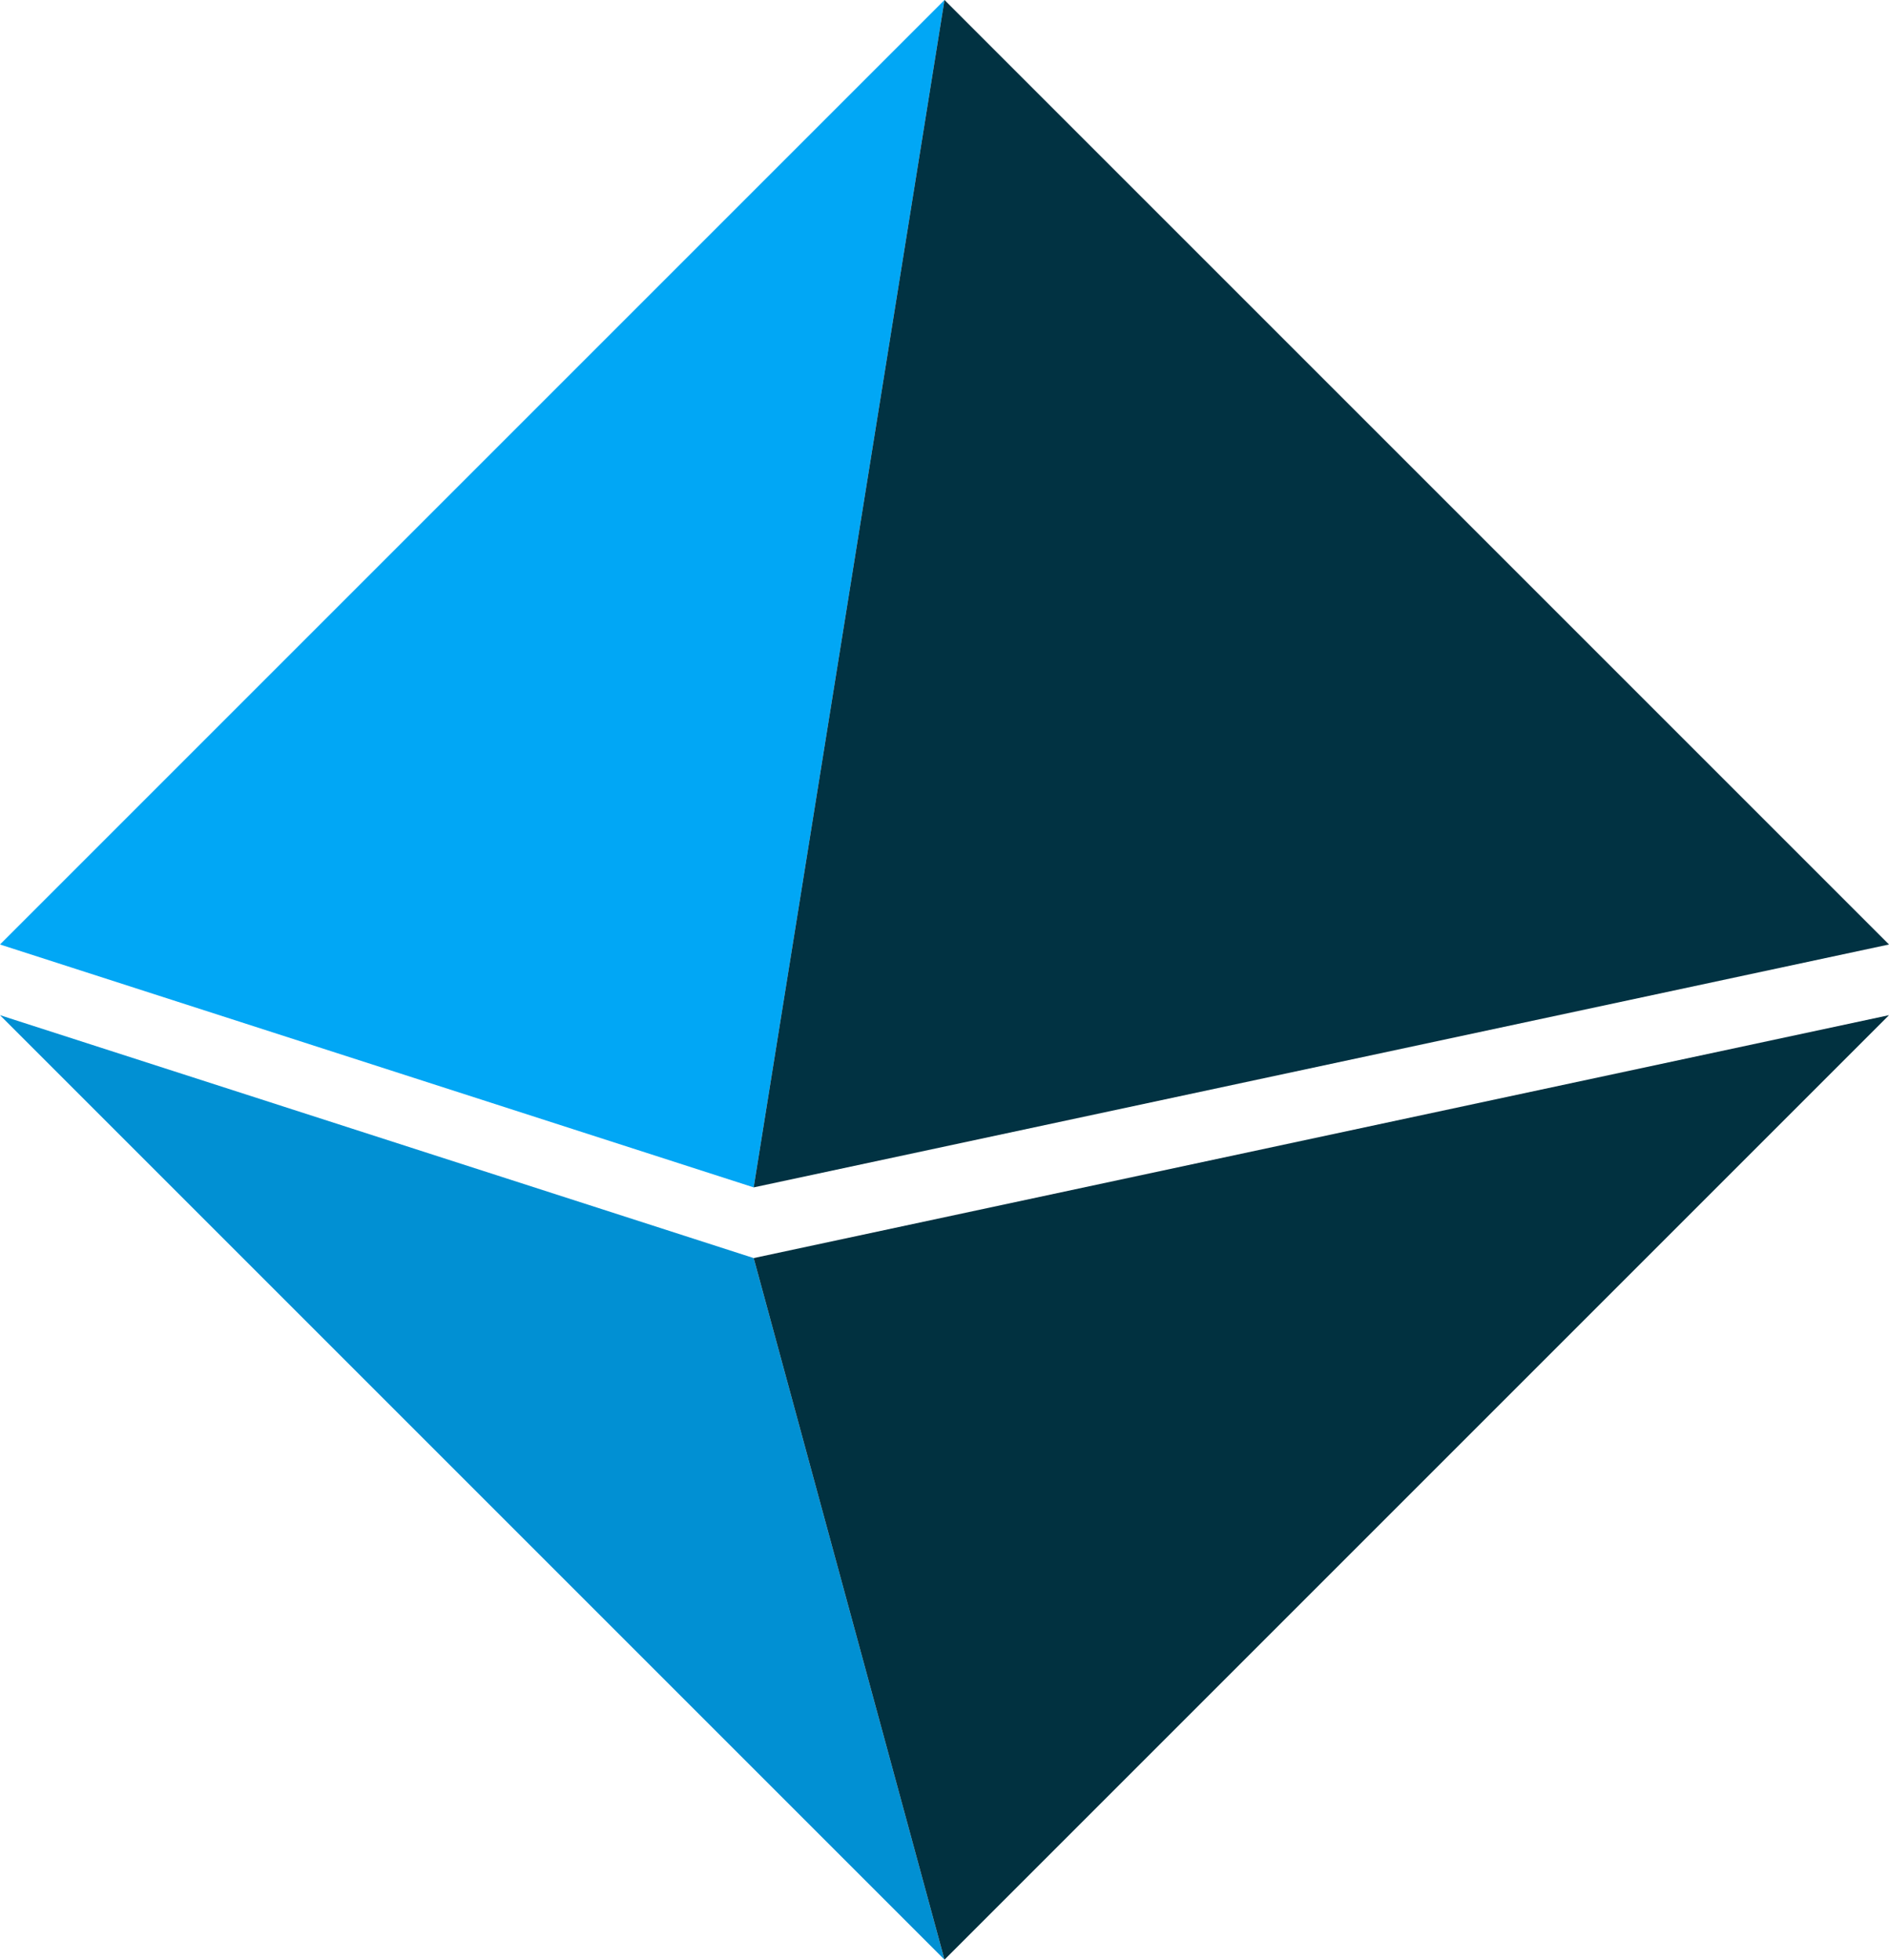 <?xml version="1.0" encoding="UTF-8"?>
<svg id="b" data-name="Calque 2" xmlns="http://www.w3.org/2000/svg" viewBox="0 0 35.54 36.87">
  <g id="c" data-name="Calque 1">
    <g>
      <path d="M0,17.77l14.18,4.57L17.77,0,0,17.77Z" style="fill: #01a7f5; fill-rule: evenodd;"/>
      <path d="M14.18,22.34l21.36-4.57L17.77,0l-3.59,22.34Z" style="fill: #013242; fill-rule: evenodd;"/>
      <path d="M14.18,23.67l3.59,13.2L0,19.1l14.18,4.57Z" style="fill: #0190d3; fill-rule: evenodd;"/>
      <path d="M14.18,23.67l21.36-4.57-17.77,17.77-3.59-13.2Z" style="fill: #013140; fill-rule: evenodd;"/>
    </g>
  </g>
</svg>